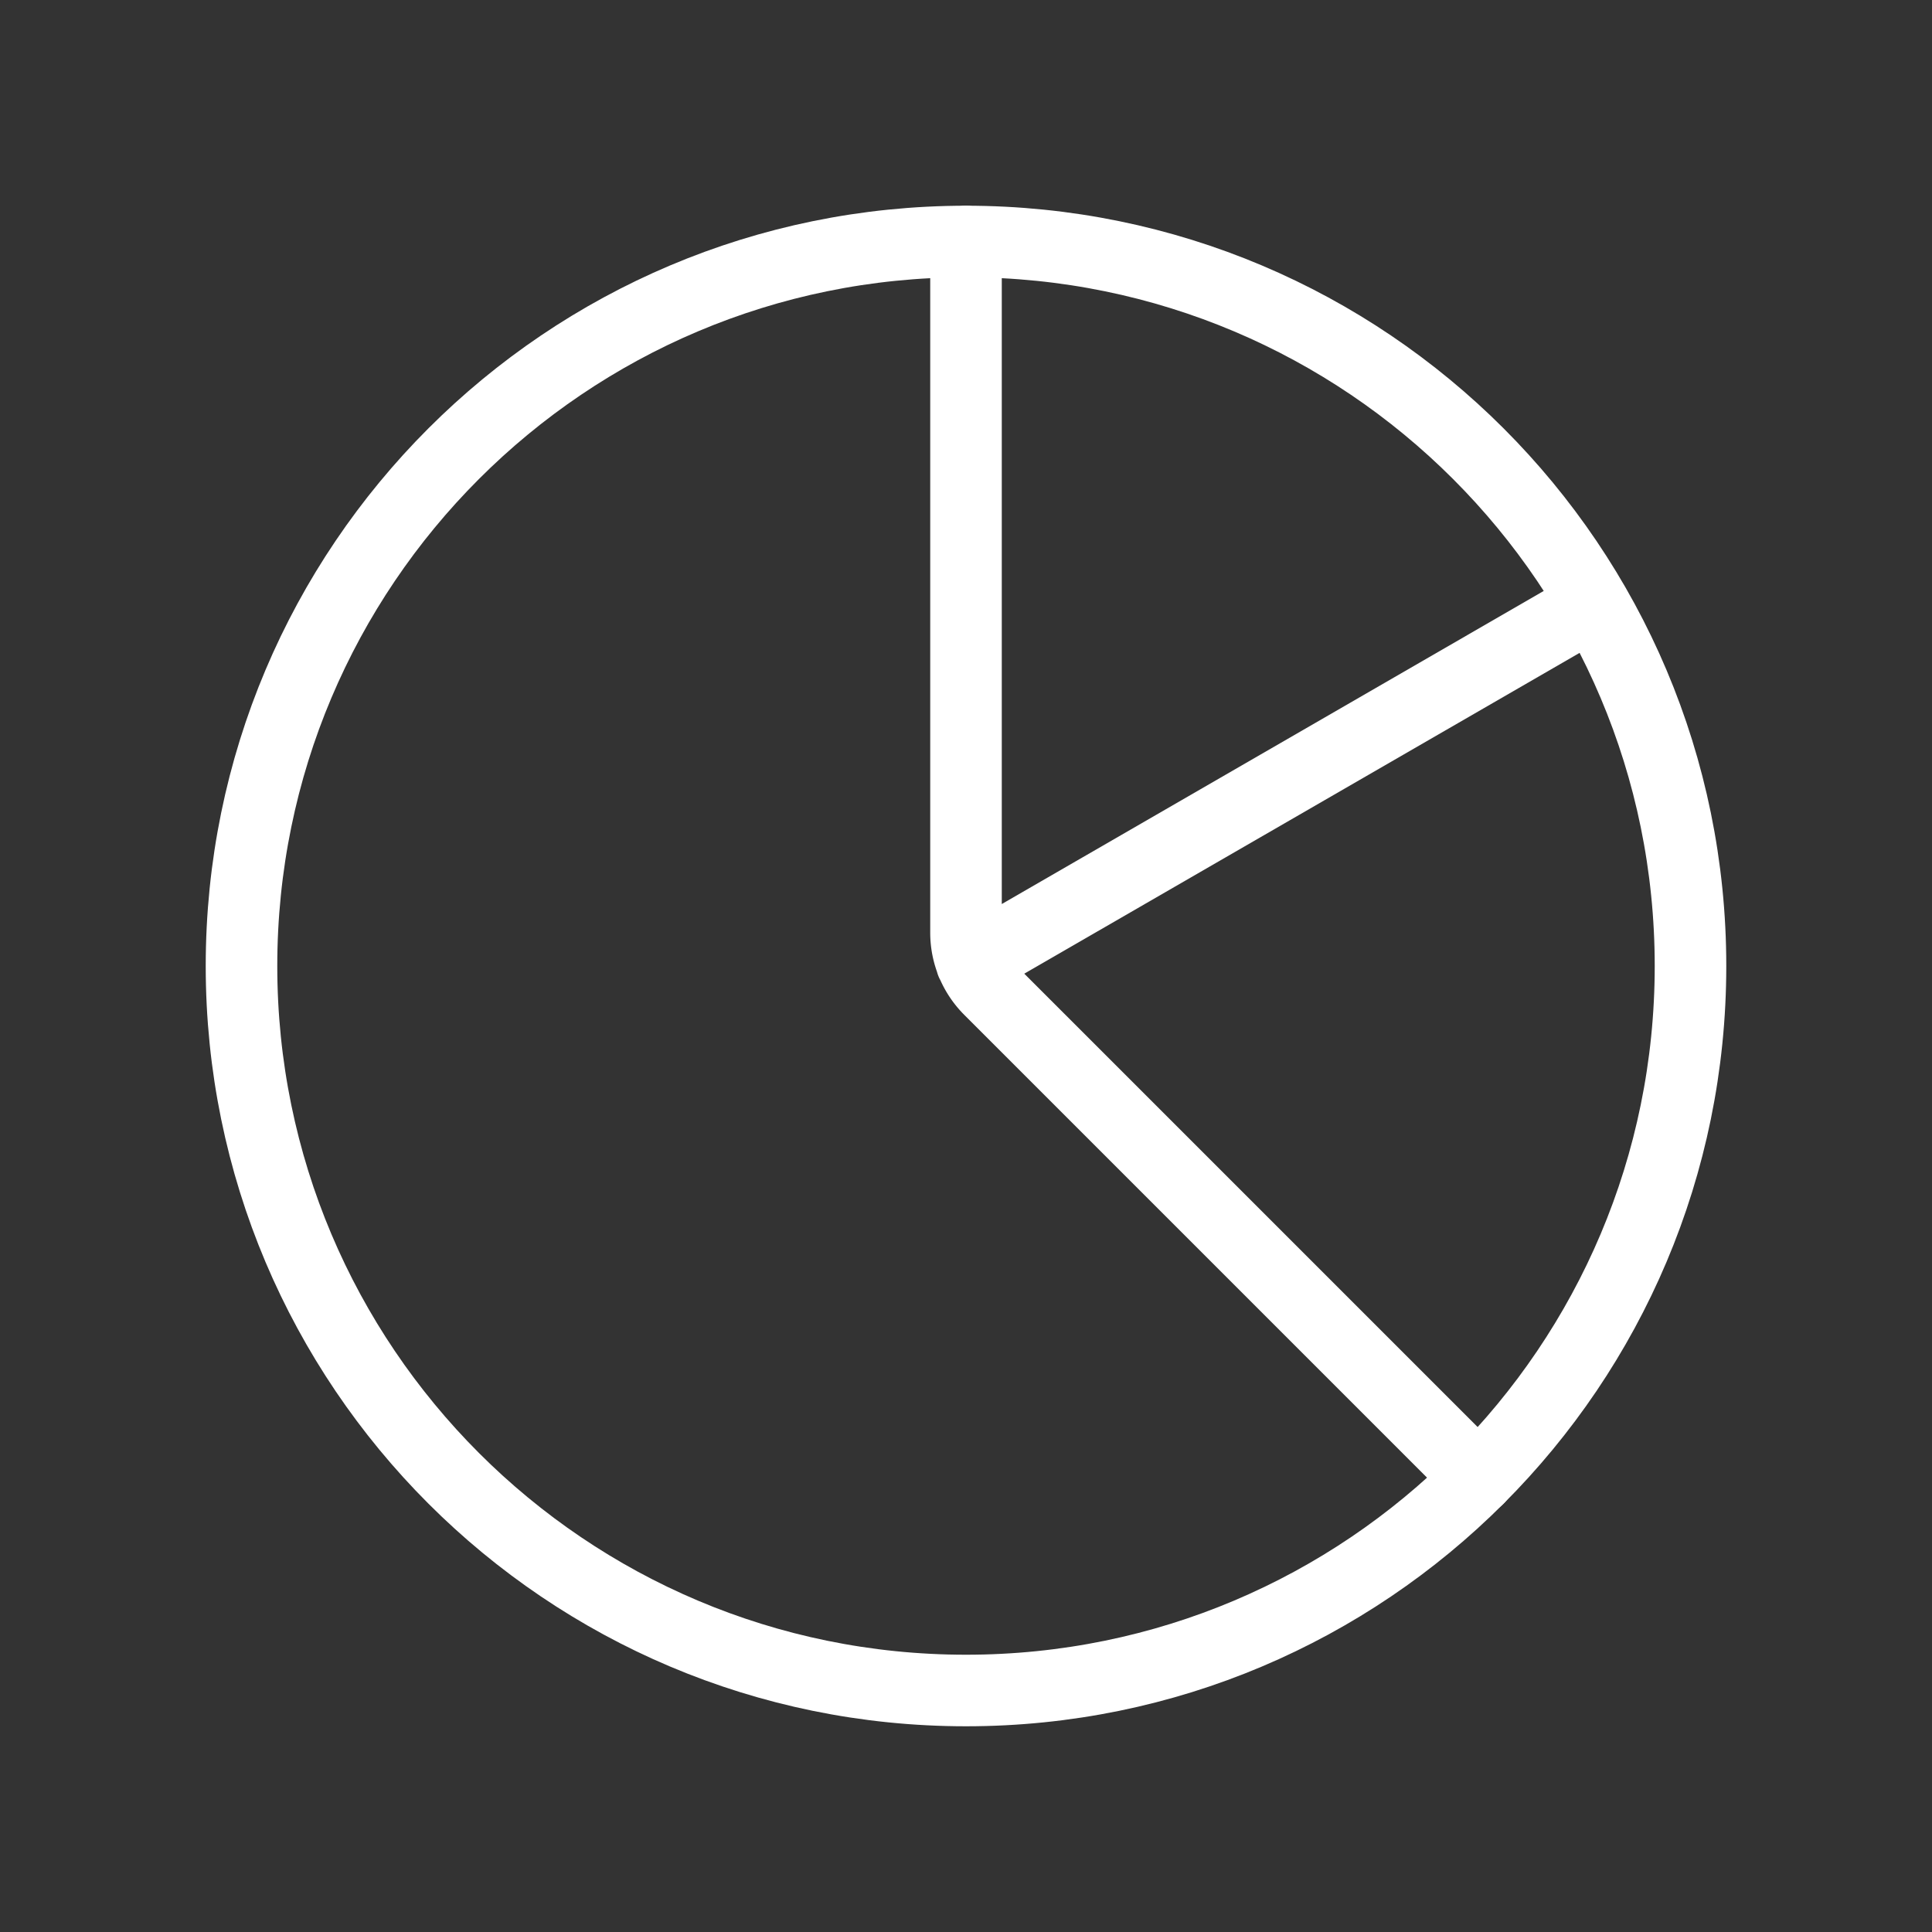 <svg width="54" height="54" xmlns="http://www.w3.org/2000/svg"><rect width="100%" height="100%" fill="#333333" stroke="none"/><g fill="none" fill-rule="evenodd"><g stroke-linecap="round" stroke-linejoin="round" stroke="#FFF" stroke-width="2"><path d="M47.25 27h0c0 11.185-9.065 20.25-20.25 20.25h0C15.815 47.25 6.75 38.185 6.75 27h0C6.75 15.815 15.815 6.75 27 6.75h0c11.185 0 20.25 9.065 20.25 20.25z"/><path d="M41.319 41.319l-13.66-13.66A2.248 2.248 0 0127 26.07V6.75m.157 20.16l17.371-10.035"/></g><path d="M0 0h54v54H0z"/></g></svg>